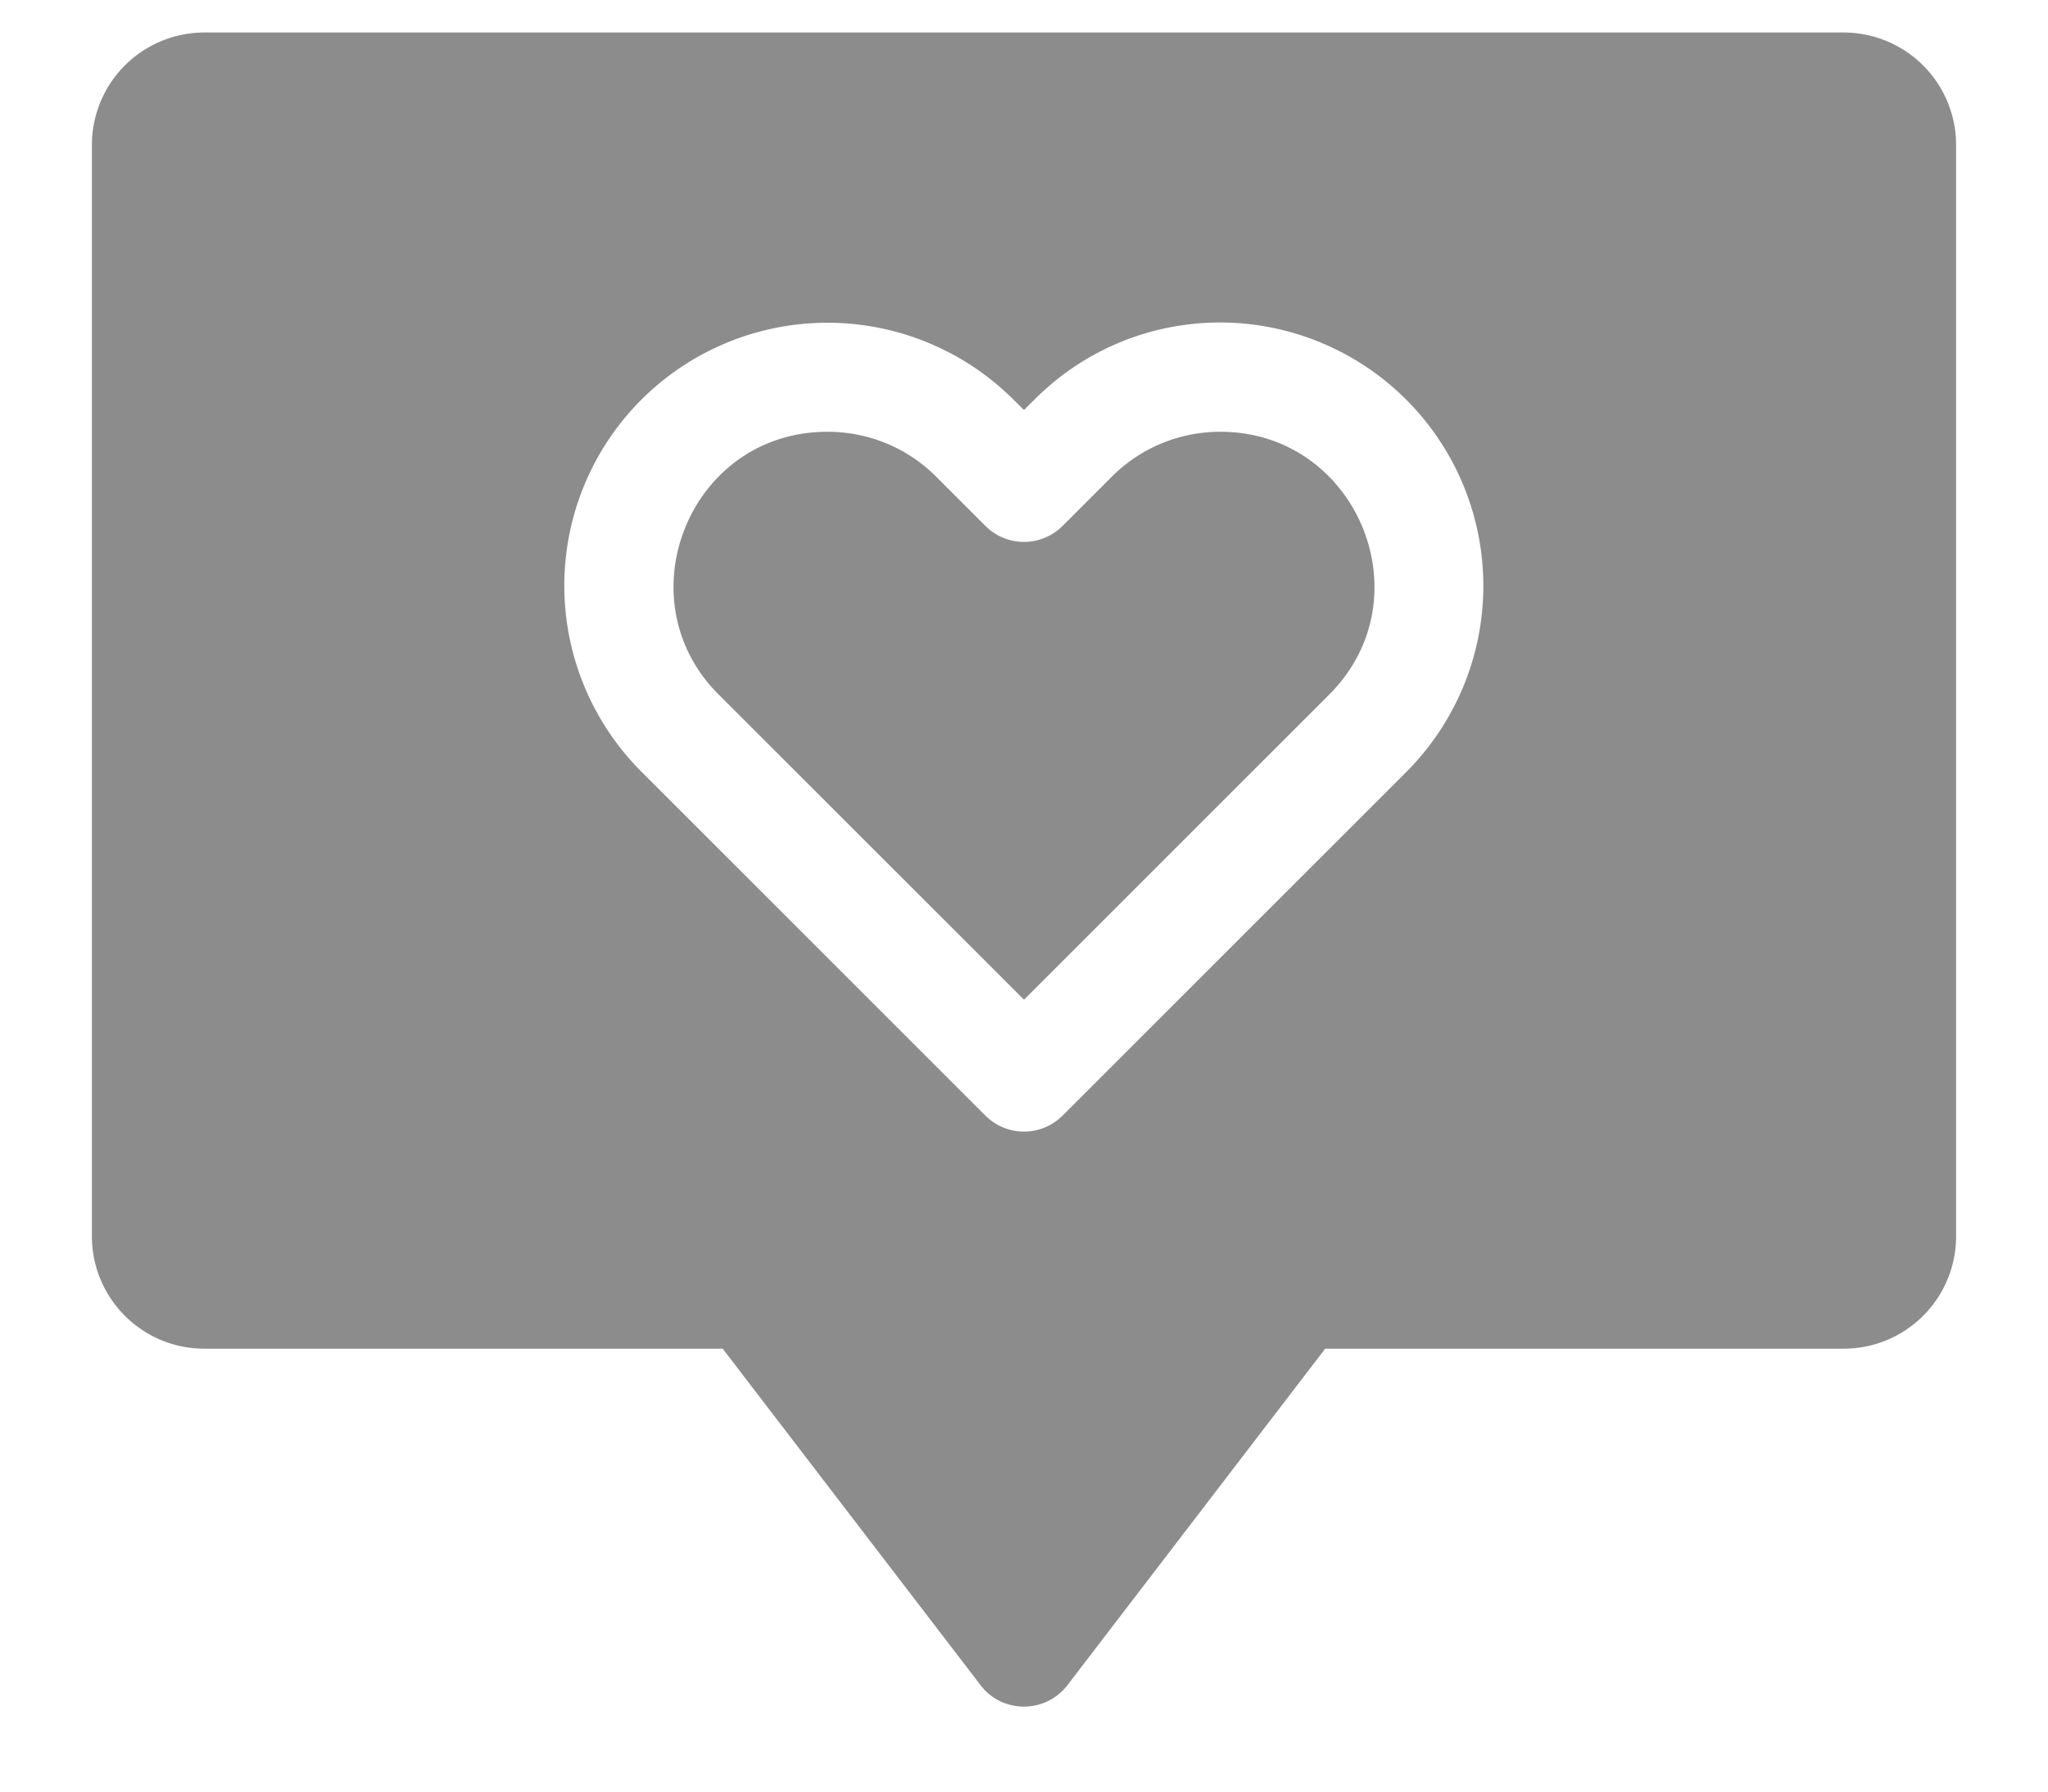 <svg width="16" height="14" fill="none" xmlns="http://www.w3.org/2000/svg"><path fill-rule="evenodd" clip-rule="evenodd" d="M1.596.254a.879.879 0 00-.878.879V9.66c0 .485.393.879.878.879h4.05l2.015 2.63c.17.223.507.222.678 0l2.014-2.63h4.05a.878.878 0 00.879-.879V1.133a.879.879 0 00-.879-.879H1.596zm6.706 8.463l2.687-2.687a2.058 2.058 0 00-1.454-3.51c-.55 0-1.066.215-1.454.603L8 3.204l-.082-.081a2.058 2.058 0 00-2.907 0 2.055 2.055 0 000 2.907l2.687 2.687a.426.426 0 00.604 0z" fill="#8C8C8C"/><path d="M10.385 5.427L8 7.812 5.614 5.427c-.75-.75-.225-2.053.85-2.053.322 0 .624.125.851.352l.383.383a.426.426 0 00.604 0l.383-.383c.227-.227.529-.352.85-.352 1.063 0 1.608 1.295.85 2.053z" fill="#8C8C8C"/></svg>
